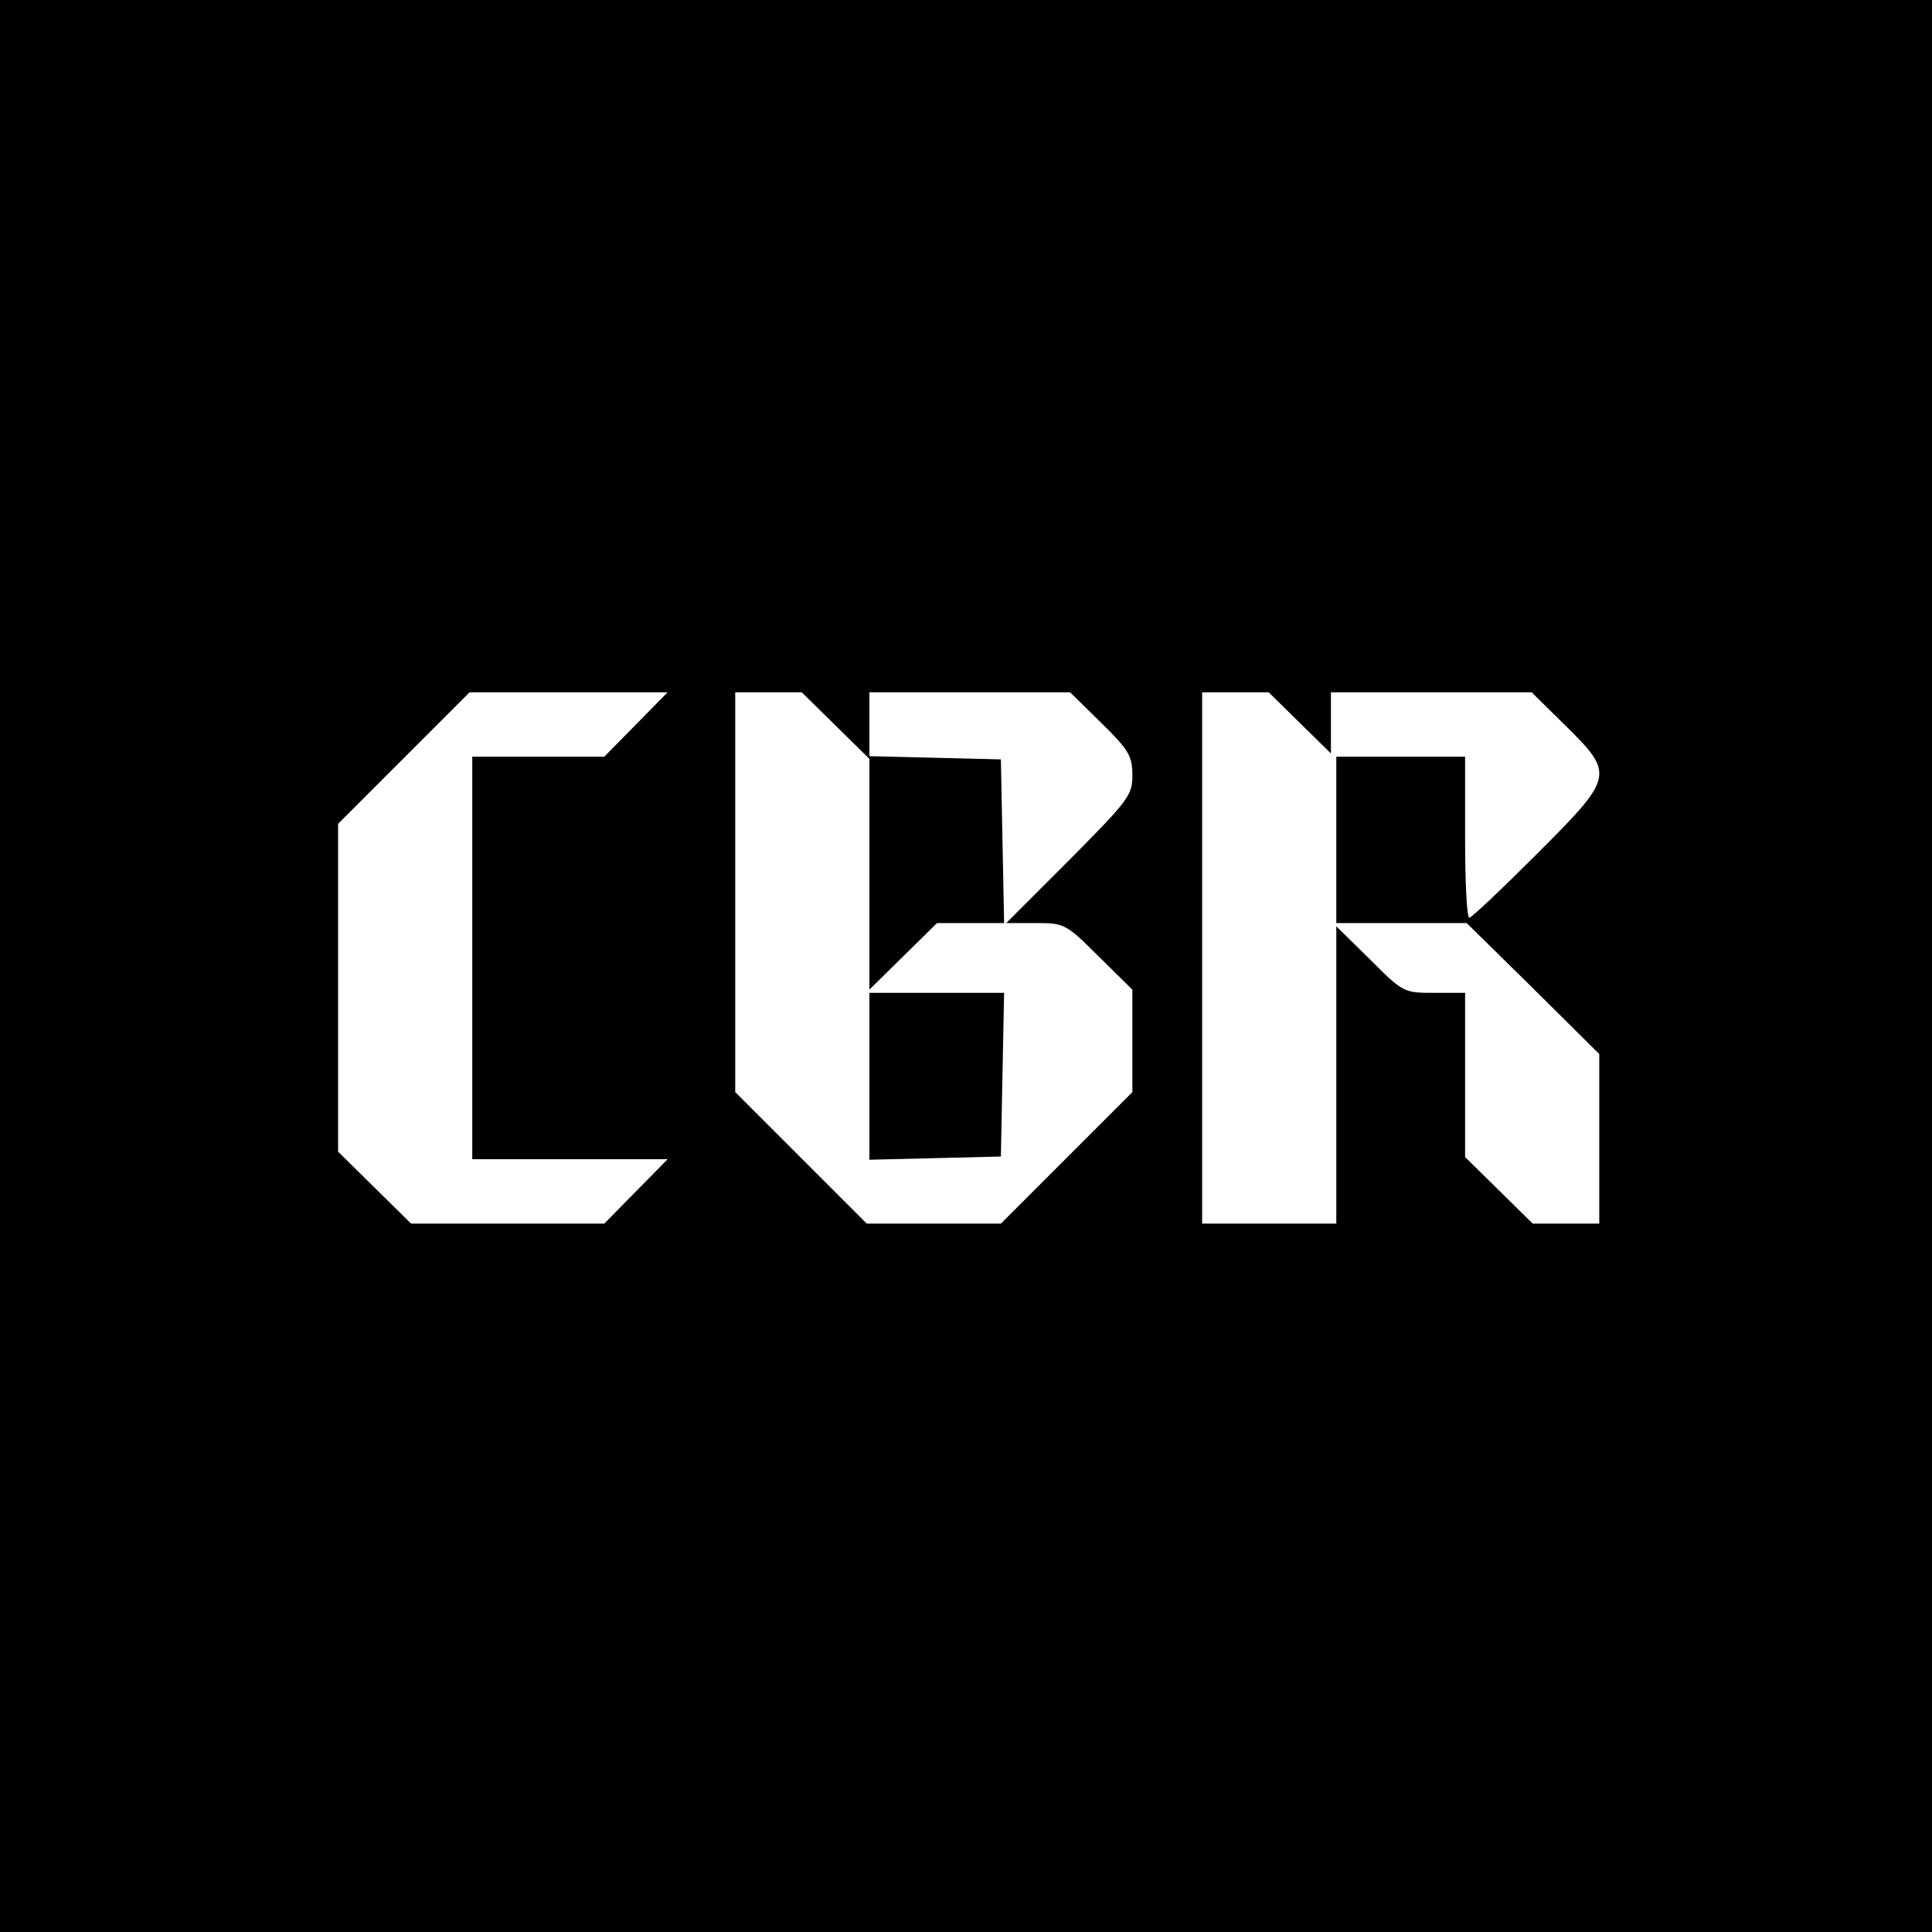 <?xml version="1.0" standalone="no"?>
<!DOCTYPE svg PUBLIC "-//W3C//DTD SVG 20010904//EN"
 "http://www.w3.org/TR/2001/REC-SVG-20010904/DTD/svg10.dtd">
<svg version="1.0" xmlns="http://www.w3.org/2000/svg"
 width="360pt" height="360pt" viewBox="0 0 360 360"
 preserveAspectRatio="xMidYMid meet">
<g transform="translate(0,360) scale(0.1,-0.1)"
fill="#000000" stroke="none">
<path d="M0 1800 l0 -1800 1800 0 1800 0 0 1800 0 1800 -1800 0 -1800 0 0
-1800z m1185 450 l-59 -60 -123 0 -123 0 0 -375 0 -375 182 0 182 0 -59 -60
-59 -60 -180 0 -180 0 -68 67 -68 67 0 306 0 305 122 122 123 123 185 0 184 0
-59 -60z m372 -2 l63 -62 0 -215 0 -215 63 62 63 62 62 0 63 0 -3 153 -3 152
-122 3 -123 3 0 59 0 60 187 0 187 0 58 -57 c52 -51 58 -62 58 -98 0 -37 -7
-46 -117 -157 l-118 -118 55 0 c53 0 56 -1 117 -62 l63 -62 0 -96 0 -95 -122
-122 -123 -123 -125 0 -125 0 -122 122 -123 123 0 372 0 373 62 0 62 0 63 -62z
m865 5 l58 -57 0 57 0 57 187 0 187 0 63 -62 c92 -91 91 -95 -54 -240 -65 -65
-121 -118 -125 -118 -5 0 -8 68 -8 150 l0 150 -120 0 -120 0 0 -155 0 -155
122 0 121 0 124 -122 123 -122 0 -158 0 -158 -62 0 -62 0 -63 62 -63 62 0 153
0 153 -57 0 c-57 0 -58 0 -120 62 l-63 62 0 -277 0 -277 -125 0 -125 0 0 495
0 495 62 0 62 0 58 -57z"/>
<path d="M1620 1595 l0 -156 123 3 122 3 3 153 3 152 -126 0 -125 0 0 -155z"/>
</g>
</svg>
